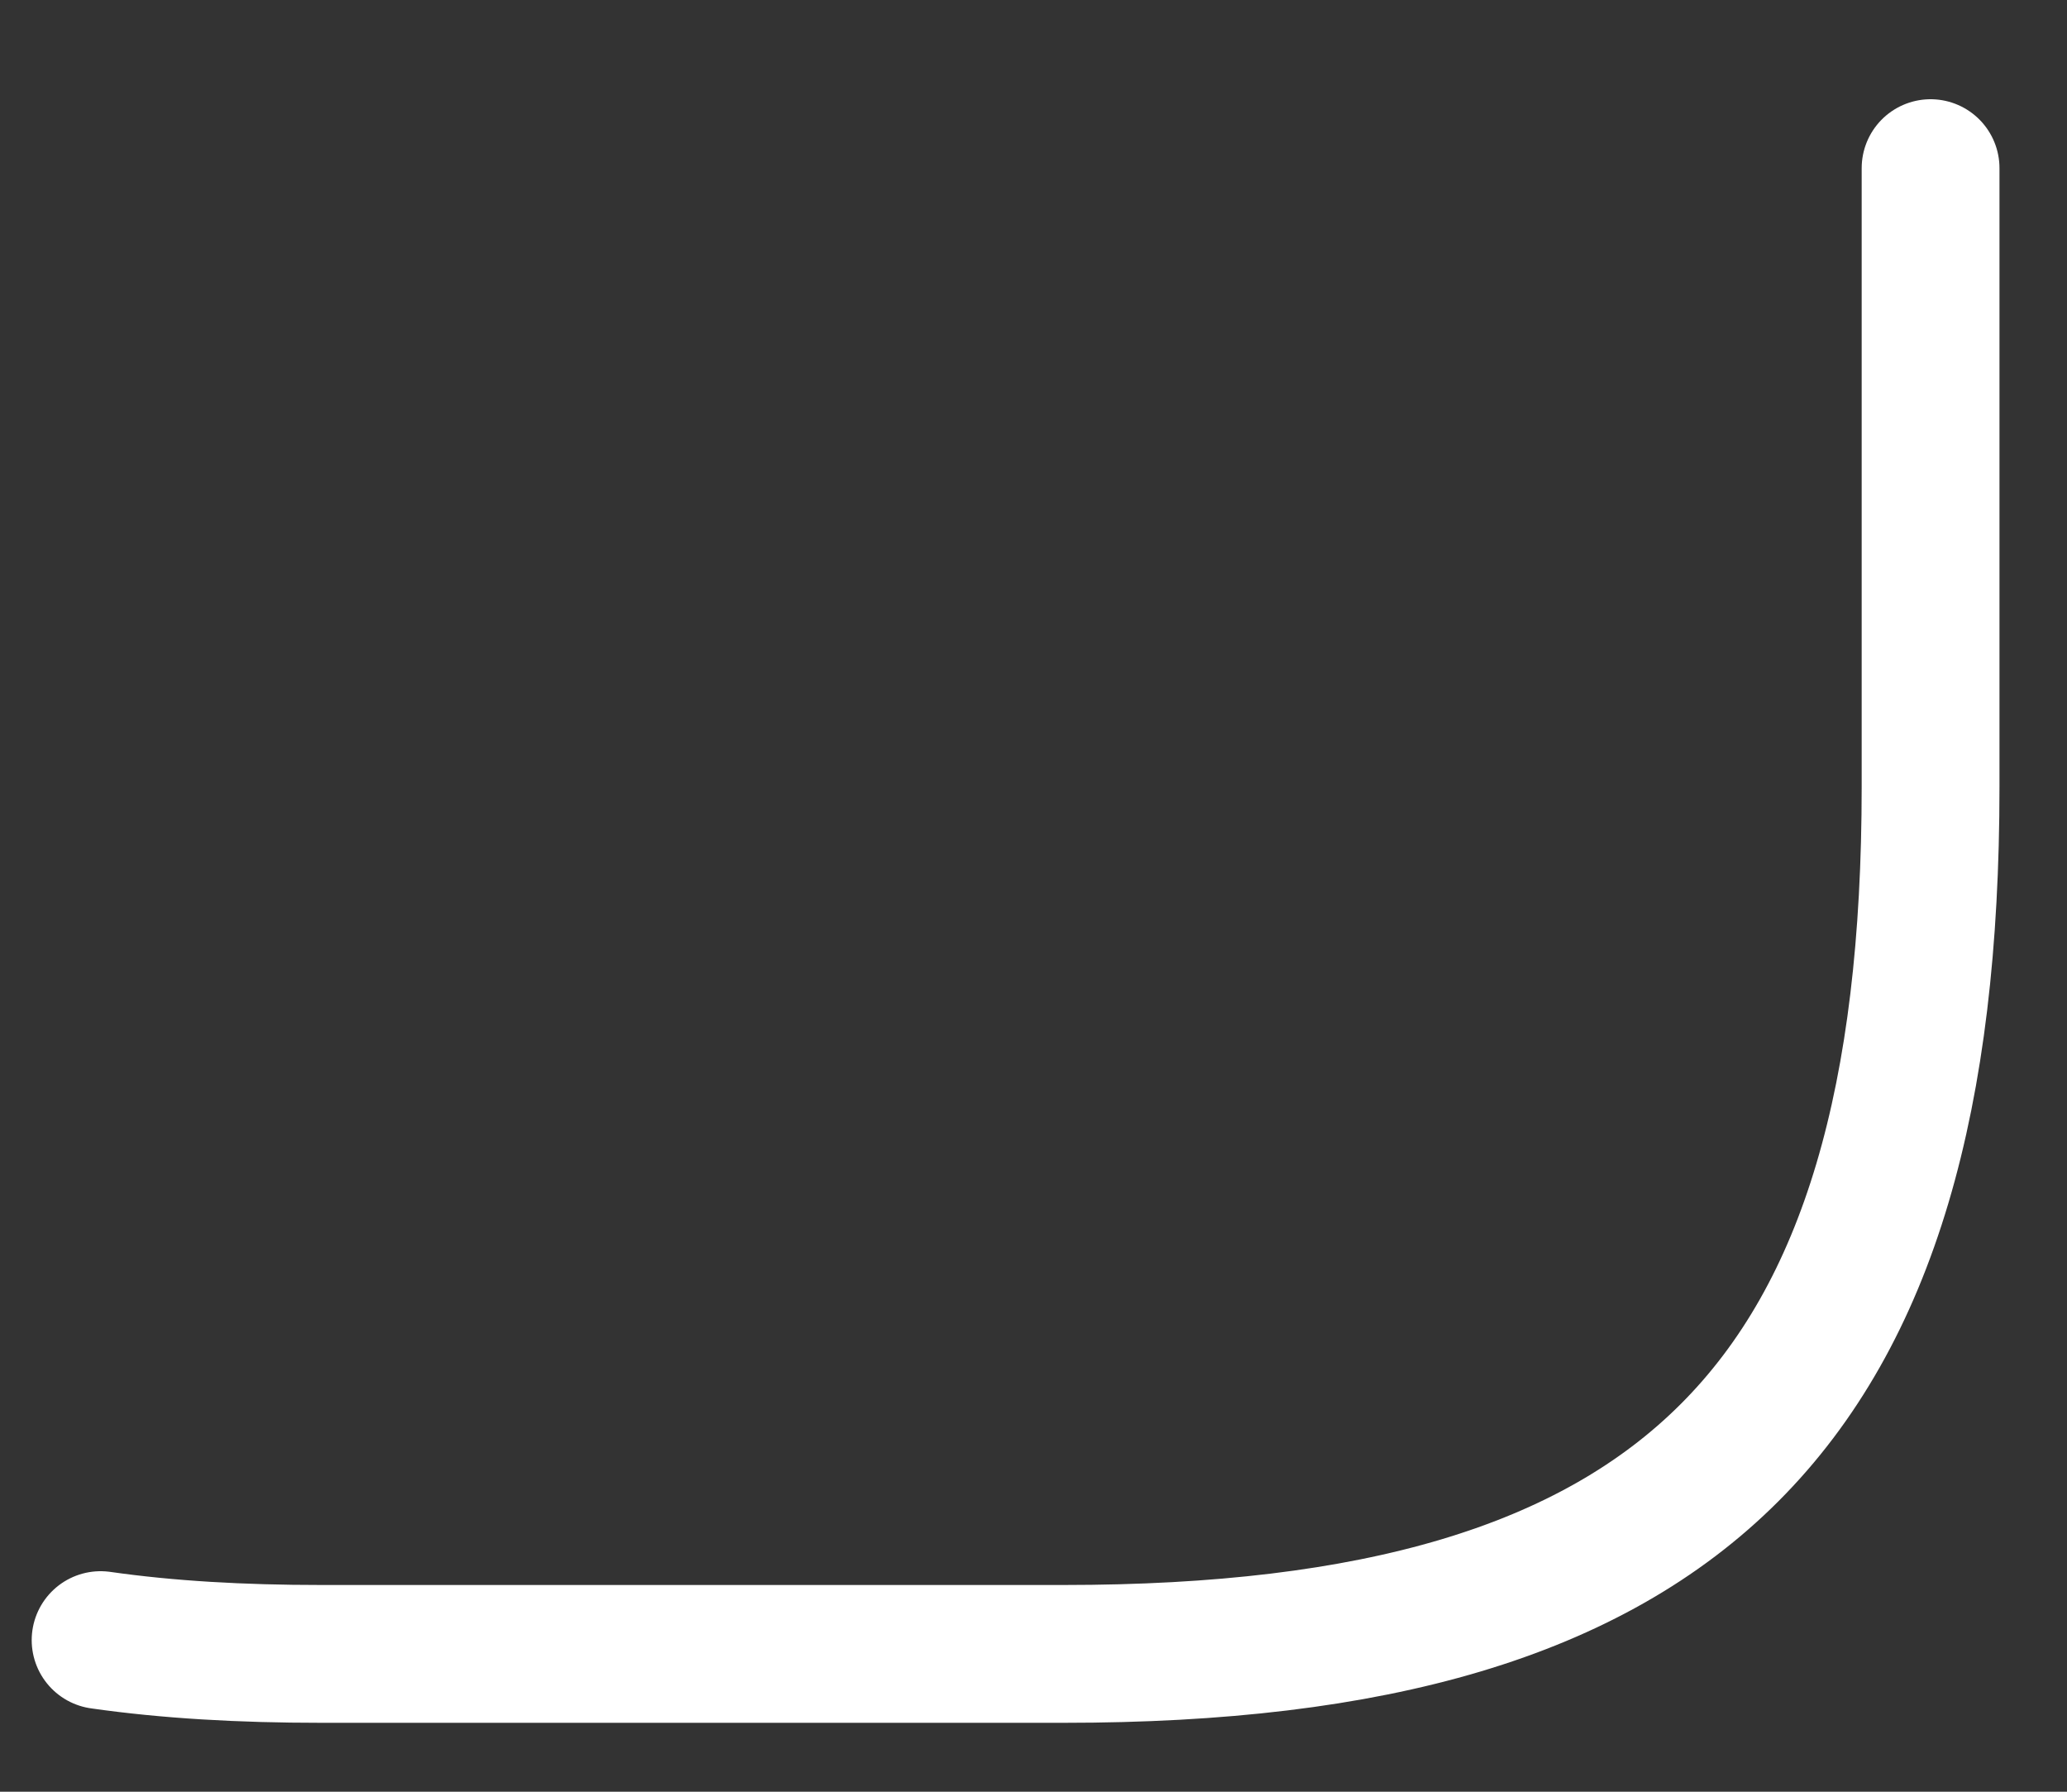 <?xml version="1.0" encoding="UTF-8" standalone="no"?><svg width='15' height='13' viewBox='0 0 15 13' fill='none' xmlns='http://www.w3.org/2000/svg'>
<rect x="0" y="0" width="15" height="13" fill="#333333" stroke="none"/>
<path d='M14.01 1.22V5.71C14.01 10.2 12.22 12 7.72 12H2.33C1.75 12 1.22 11.97 0.73 11.9' stroke='white' stroke-linecap='round' stroke-linejoin='round'/>
</svg>
